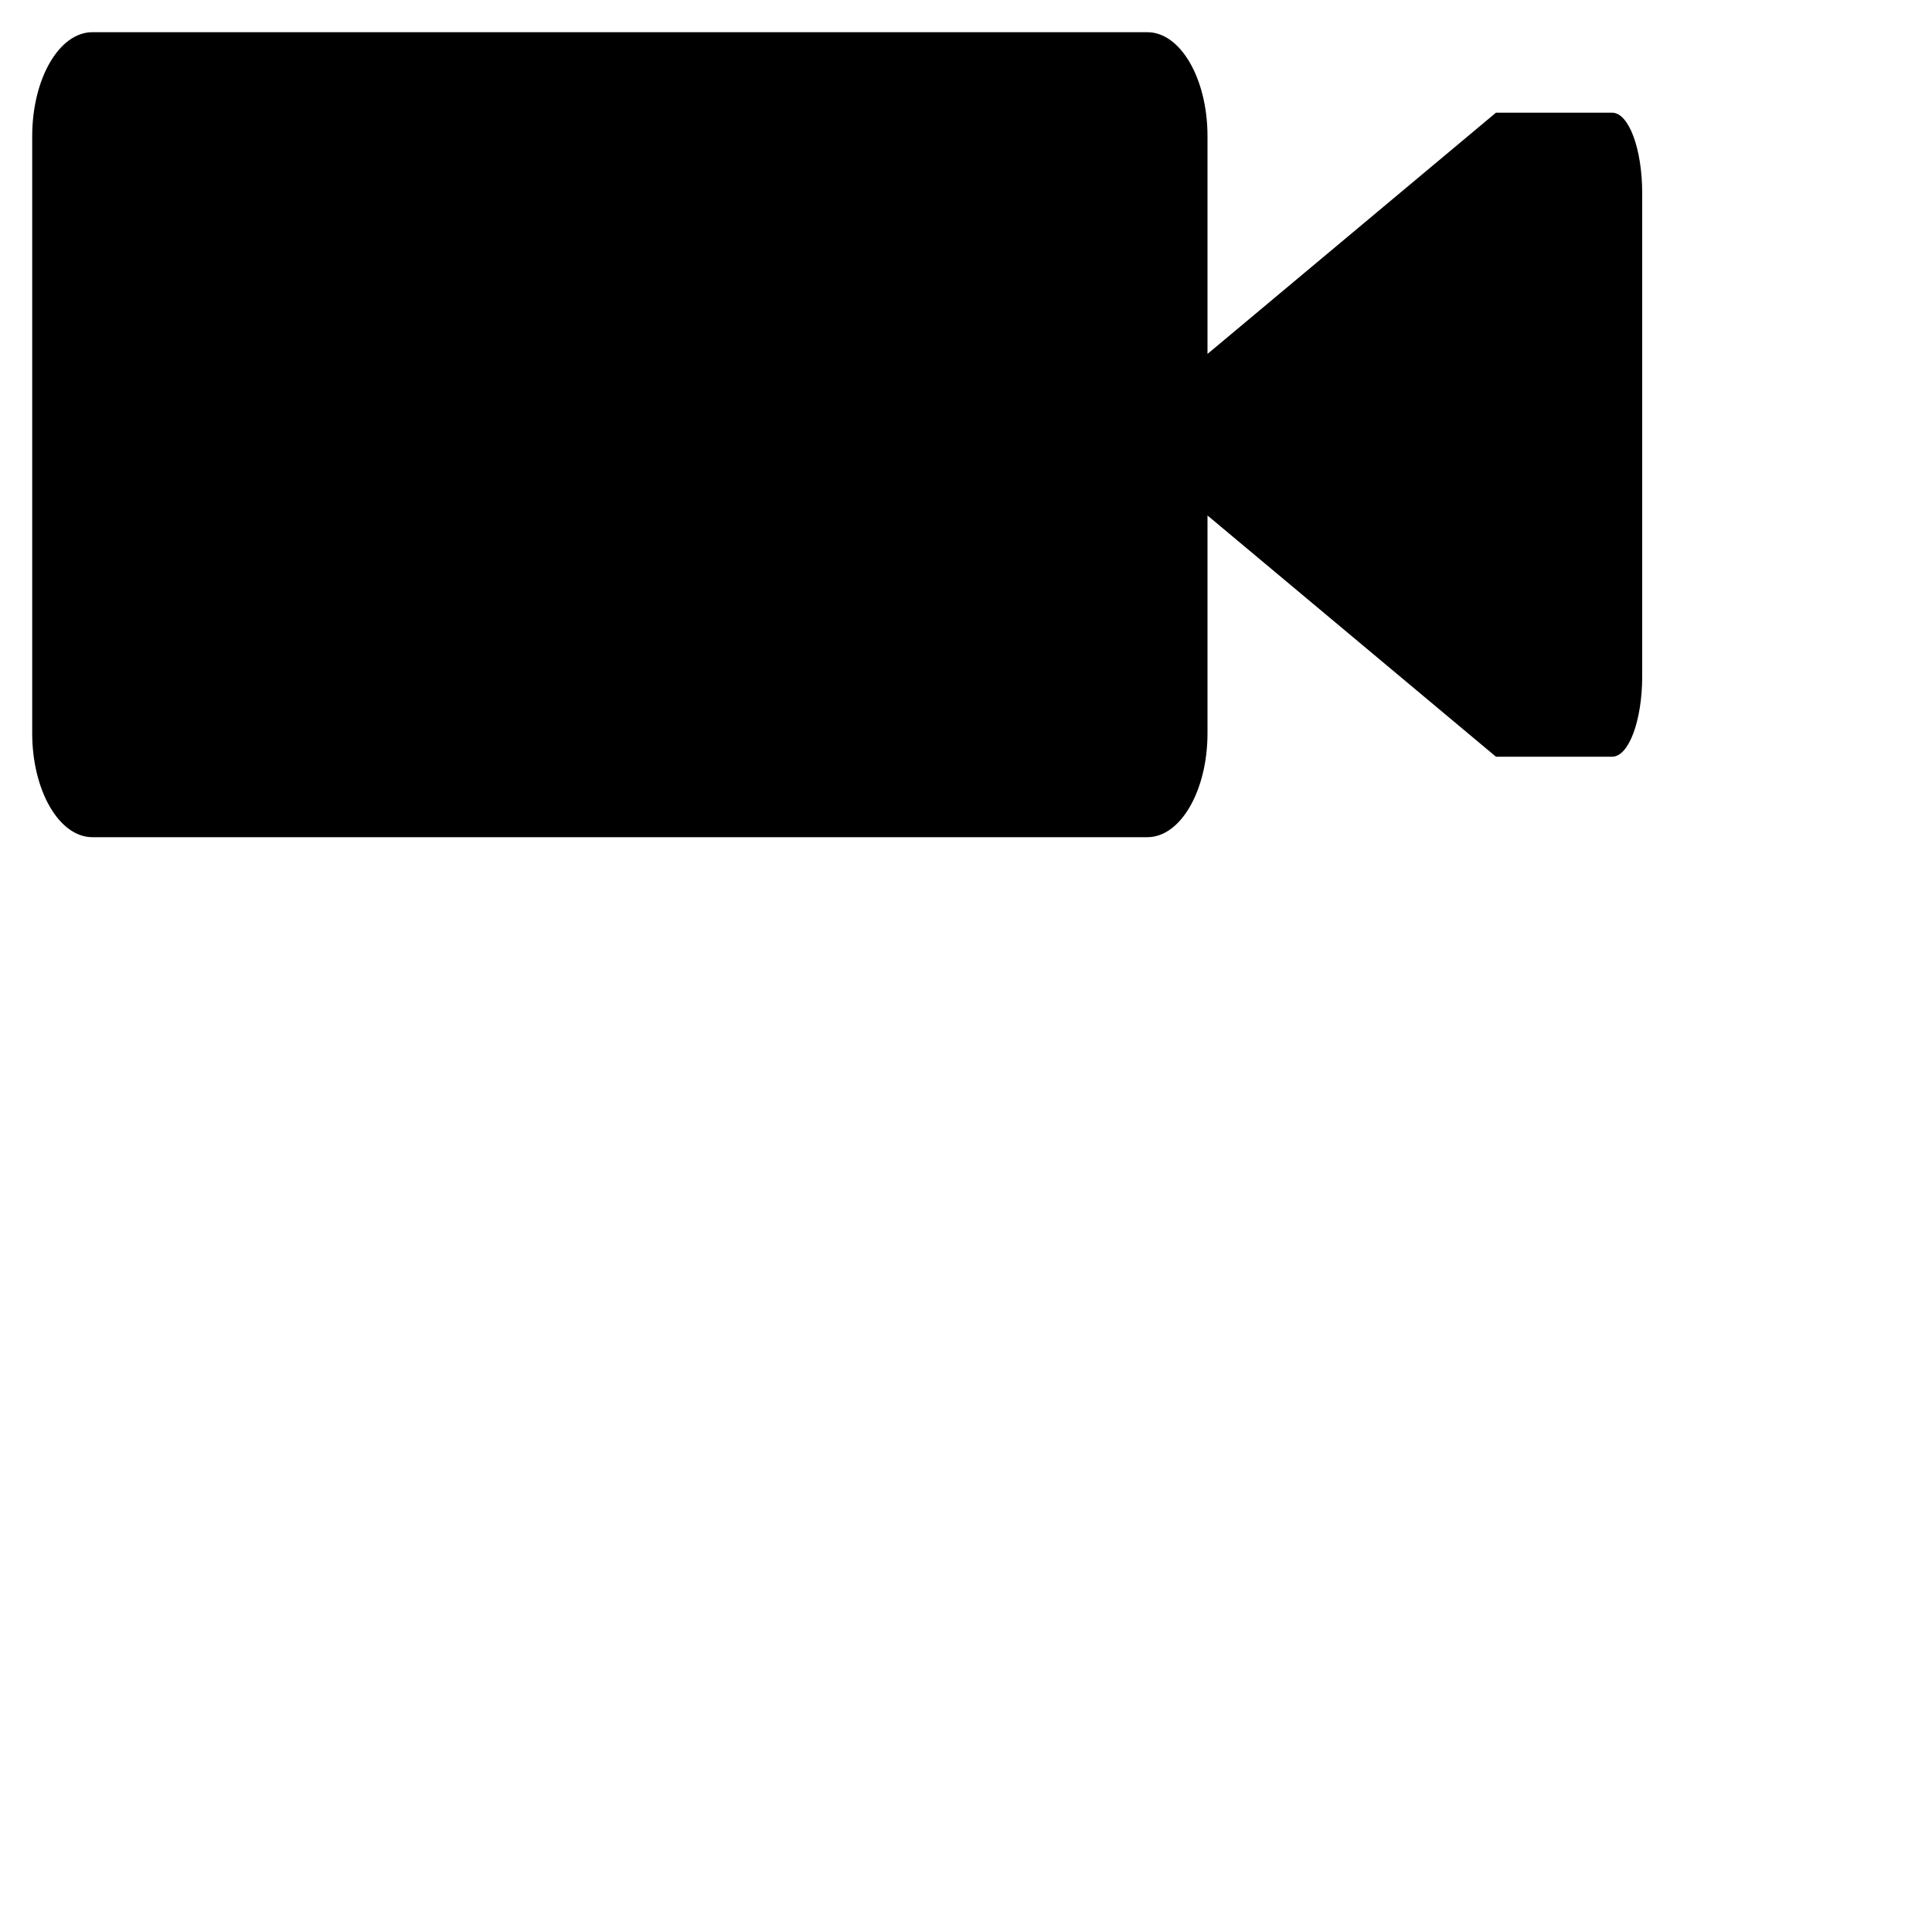 <svg xmlns="http://www.w3.org/2000/svg" viewBox="0 0 120 120"><title>recording.svg</title><rect fill="none" x="0" y="0" width="120" height="120"></rect><path fill="#000" transform="translate(2 2)" d="M98.135,5l-7.219,0L73,19.983V6.465C73,2.892,71.328,0,69.263,0H3.738C1.674,0,0,2.892,0,6.465v37.07
	C0,47.105,1.674,50,3.738,50h65.524C71.328,50,73,47.105,73,43.535V30.018L90.916,45h7.219c1.03,0,1.865-2.238,1.865-5V10
	C100,7.239,99.165,5,98.135,5z"></path></svg>
